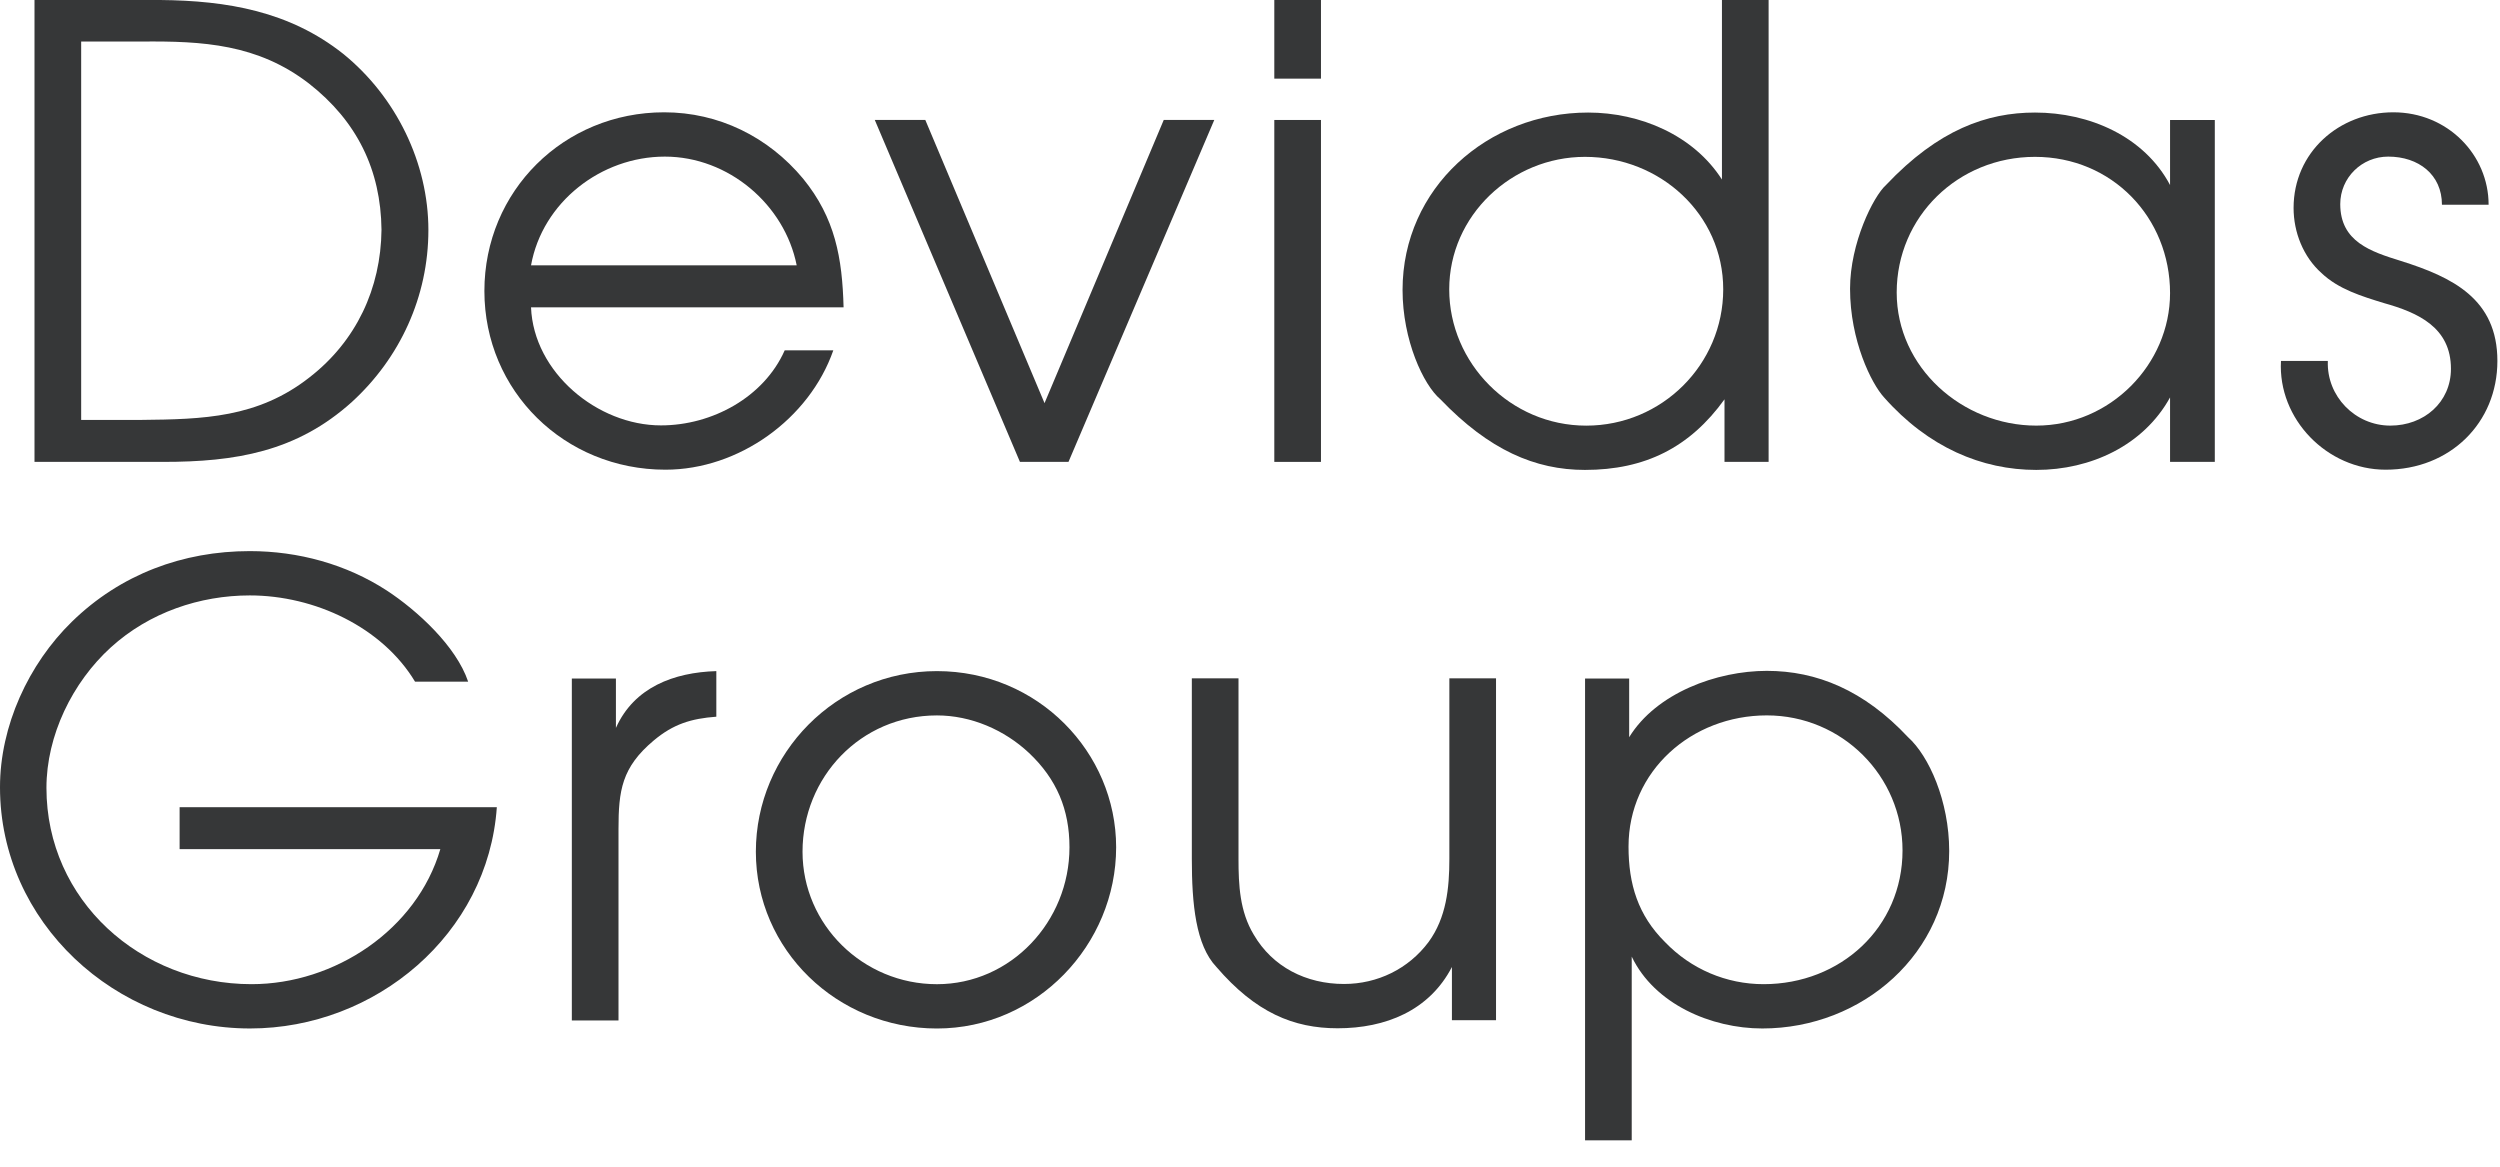 ﻿<svg preserveAspectRatio="xMidYMid meet" width="100%" height="100%" overflow="visible" style="display: block;" viewBox="0 0 90 42" fill="none" xmlns="http://www.w3.org/2000/svg">
<g id="Devidas Group">
<path id="Vector" d="M1.242 0H5.766C8.178 0.023 10.42 0.404 12.355 1.938C14.266 3.487 15.422 5.876 15.422 8.279C15.422 10.683 14.397 12.888 12.671 14.468C10.675 16.269 8.471 16.628 5.874 16.628H1.242V0ZM5.08 15.117C7.307 15.094 9.28 15.048 11.145 13.583C12.825 12.278 13.711 10.386 13.734 8.272C13.711 6.112 12.848 4.357 11.122 3.007C9.28 1.587 7.307 1.473 5.08 1.496H2.922V15.117H5.08Z" fill="#363738"/>
<path id="Vector_2" d="M19.117 11.064C19.21 13.406 21.506 15.314 23.795 15.314C25.637 15.314 27.502 14.299 28.249 12.613H29.999C29.136 15.085 26.593 16.909 23.957 16.909C20.32 16.909 17.438 14.078 17.438 10.476C17.438 6.874 20.297 4.043 23.911 4.043C25.868 4.043 27.656 4.921 28.912 6.432C30.068 7.851 30.322 9.286 30.369 11.064H19.125H19.117ZM28.681 9.553C28.249 7.37 26.23 5.638 23.934 5.638C21.637 5.638 19.526 7.279 19.117 9.553H28.681Z" fill="#363738"/>
<path id="Vector_3" d="M31.492 4.318H33.311L37.603 14.513L41.895 4.318H43.714L38.466 16.627H36.717L31.492 4.318Z" fill="#363738"/>
<path id="Vector_4" d="M45.875 0H47.555V2.831H45.875V0V0ZM45.875 4.319H47.555V16.628H45.875V4.319Z" fill="#363738"/>
<path id="Vector_5" d="M63.67 16.628H62.082V14.376C60.834 16.109 59.223 16.917 57.058 16.917C55.262 16.917 53.605 16.2 51.856 14.376C51.24 13.857 50.492 12.24 50.492 10.439C50.492 6.769 53.559 4.052 57.173 4.052C59.038 4.052 60.965 4.861 61.99 6.463V0H63.67V16.628V16.628ZM57.058 5.647C54.422 5.647 52.172 7.76 52.172 10.416C52.172 13.072 54.376 15.323 57.104 15.323C59.832 15.323 62.036 13.117 62.036 10.416C62.036 7.715 59.763 5.647 57.058 5.647Z" fill="#363738"/>
<path id="Vector_6" d="M79.733 16.627H78.122V14.307C77.167 16.04 75.263 16.917 73.306 16.917C71.349 16.917 69.422 16.108 67.827 14.307C67.372 13.812 66.602 12.262 66.602 10.393C66.602 8.752 67.442 7.066 67.896 6.661C69.784 4.662 71.534 4.052 73.26 4.052C75.217 4.052 77.19 4.906 78.122 6.661V4.319H79.733V16.627ZM68.281 10.53C68.281 13.232 70.647 15.322 73.306 15.322C75.965 15.322 78.122 13.117 78.122 10.553C78.122 7.829 76.034 5.647 73.26 5.647C70.486 5.647 68.281 7.806 68.281 10.53Z" fill="#363738"/>
<path id="Vector_7" d="M83.802 13.002C83.756 14.261 84.781 15.322 86.053 15.322C87.255 15.322 88.234 14.49 88.234 13.277C88.234 11.789 87.054 11.255 85.821 10.911C85.028 10.667 84.188 10.415 83.571 9.828C82.916 9.24 82.569 8.362 82.569 7.485C82.569 5.486 84.203 4.043 86.16 4.043C88.118 4.043 89.59 5.577 89.59 7.37H87.91C87.91 6.287 87.07 5.638 85.976 5.638C85.02 5.638 84.249 6.401 84.249 7.348C84.249 8.698 85.344 9.057 86.43 9.393C88.295 9.98 89.906 10.766 89.906 12.994C89.906 15.223 88.203 16.909 85.883 16.909C83.772 16.909 81.999 15.085 82.115 12.994H83.795L83.802 13.002Z" fill="#363738"/>
<path id="Vector_8" d="M17.886 29.058C17.57 33.629 13.524 37.025 9.001 37.025C4.161 37.025 0 33.202 0 28.341C0 26.135 1.025 23.907 2.589 22.381C4.339 20.672 6.589 19.84 8.993 19.84C10.742 19.84 12.469 20.313 13.925 21.259C15.02 21.977 16.422 23.259 16.854 24.541H14.942C13.763 22.579 11.328 21.435 8.993 21.435C7.198 21.435 5.379 22.045 3.992 23.304C2.605 24.564 1.672 26.479 1.672 28.364C1.672 32.416 5.055 35.43 9.055 35.43C12.053 35.43 15.004 33.469 15.852 30.569H6.466V29.058H17.871H17.886Z" fill="#363738"/>
<path id="Vector_9" d="M20.586 24.427H22.173V26.205C22.828 24.74 24.262 24.206 25.788 24.16V25.801C24.878 25.869 24.239 26.068 23.537 26.655C22.381 27.625 22.266 28.456 22.266 29.853V36.736H20.586V24.427V24.427Z" fill="#363738"/>
<path id="Vector_10" d="M40.181 30.501C40.181 34.011 37.322 37.026 33.73 37.026C30.139 37.026 27.211 34.195 27.211 30.662C27.211 27.128 30.093 24.16 33.73 24.16C37.368 24.16 40.181 27.083 40.181 30.501V30.501ZM28.891 30.662C28.891 33.294 31.072 35.431 33.73 35.431C36.389 35.431 38.501 33.18 38.501 30.501C38.501 29.151 38.046 28.052 37.044 27.106C36.158 26.274 34.956 25.755 33.73 25.755C30.979 25.755 28.891 27.983 28.891 30.662V30.662Z" fill="#363738"/>
<path id="Vector_11" d="M53.857 36.728H52.269V34.812C51.453 36.385 49.88 37.018 48.154 37.018C46.567 37.018 45.203 36.453 43.792 34.812C43.045 34.027 42.906 32.539 42.906 30.921V24.419H44.586V30.921C44.586 31.867 44.632 32.813 45.133 33.645C45.812 34.812 47.021 35.423 48.385 35.423C49.588 35.423 50.705 34.881 51.429 33.912C52.069 33.035 52.177 31.974 52.177 30.921V24.419H53.857V36.728Z" fill="#363738"/>
<path id="Vector_12" d="M58.65 24.426V26.54C59.629 24.945 61.809 24.151 63.605 24.151C65.401 24.151 67.104 24.846 68.691 26.54C69.439 27.211 70.171 28.837 70.171 30.637C70.171 34.308 67.058 37.025 63.443 37.025C61.602 37.025 59.559 36.147 58.742 34.438V41.053H57.062V24.426H58.65ZM68.491 30.615C68.491 27.936 66.31 25.754 63.605 25.754C60.9 25.754 58.627 27.753 58.627 30.477C58.627 31.828 58.966 32.95 59.945 33.919C60.877 34.888 62.149 35.43 63.489 35.43C66.264 35.43 68.491 33.385 68.491 30.615V30.615Z" fill="#363738"/>
</g>
</svg>

